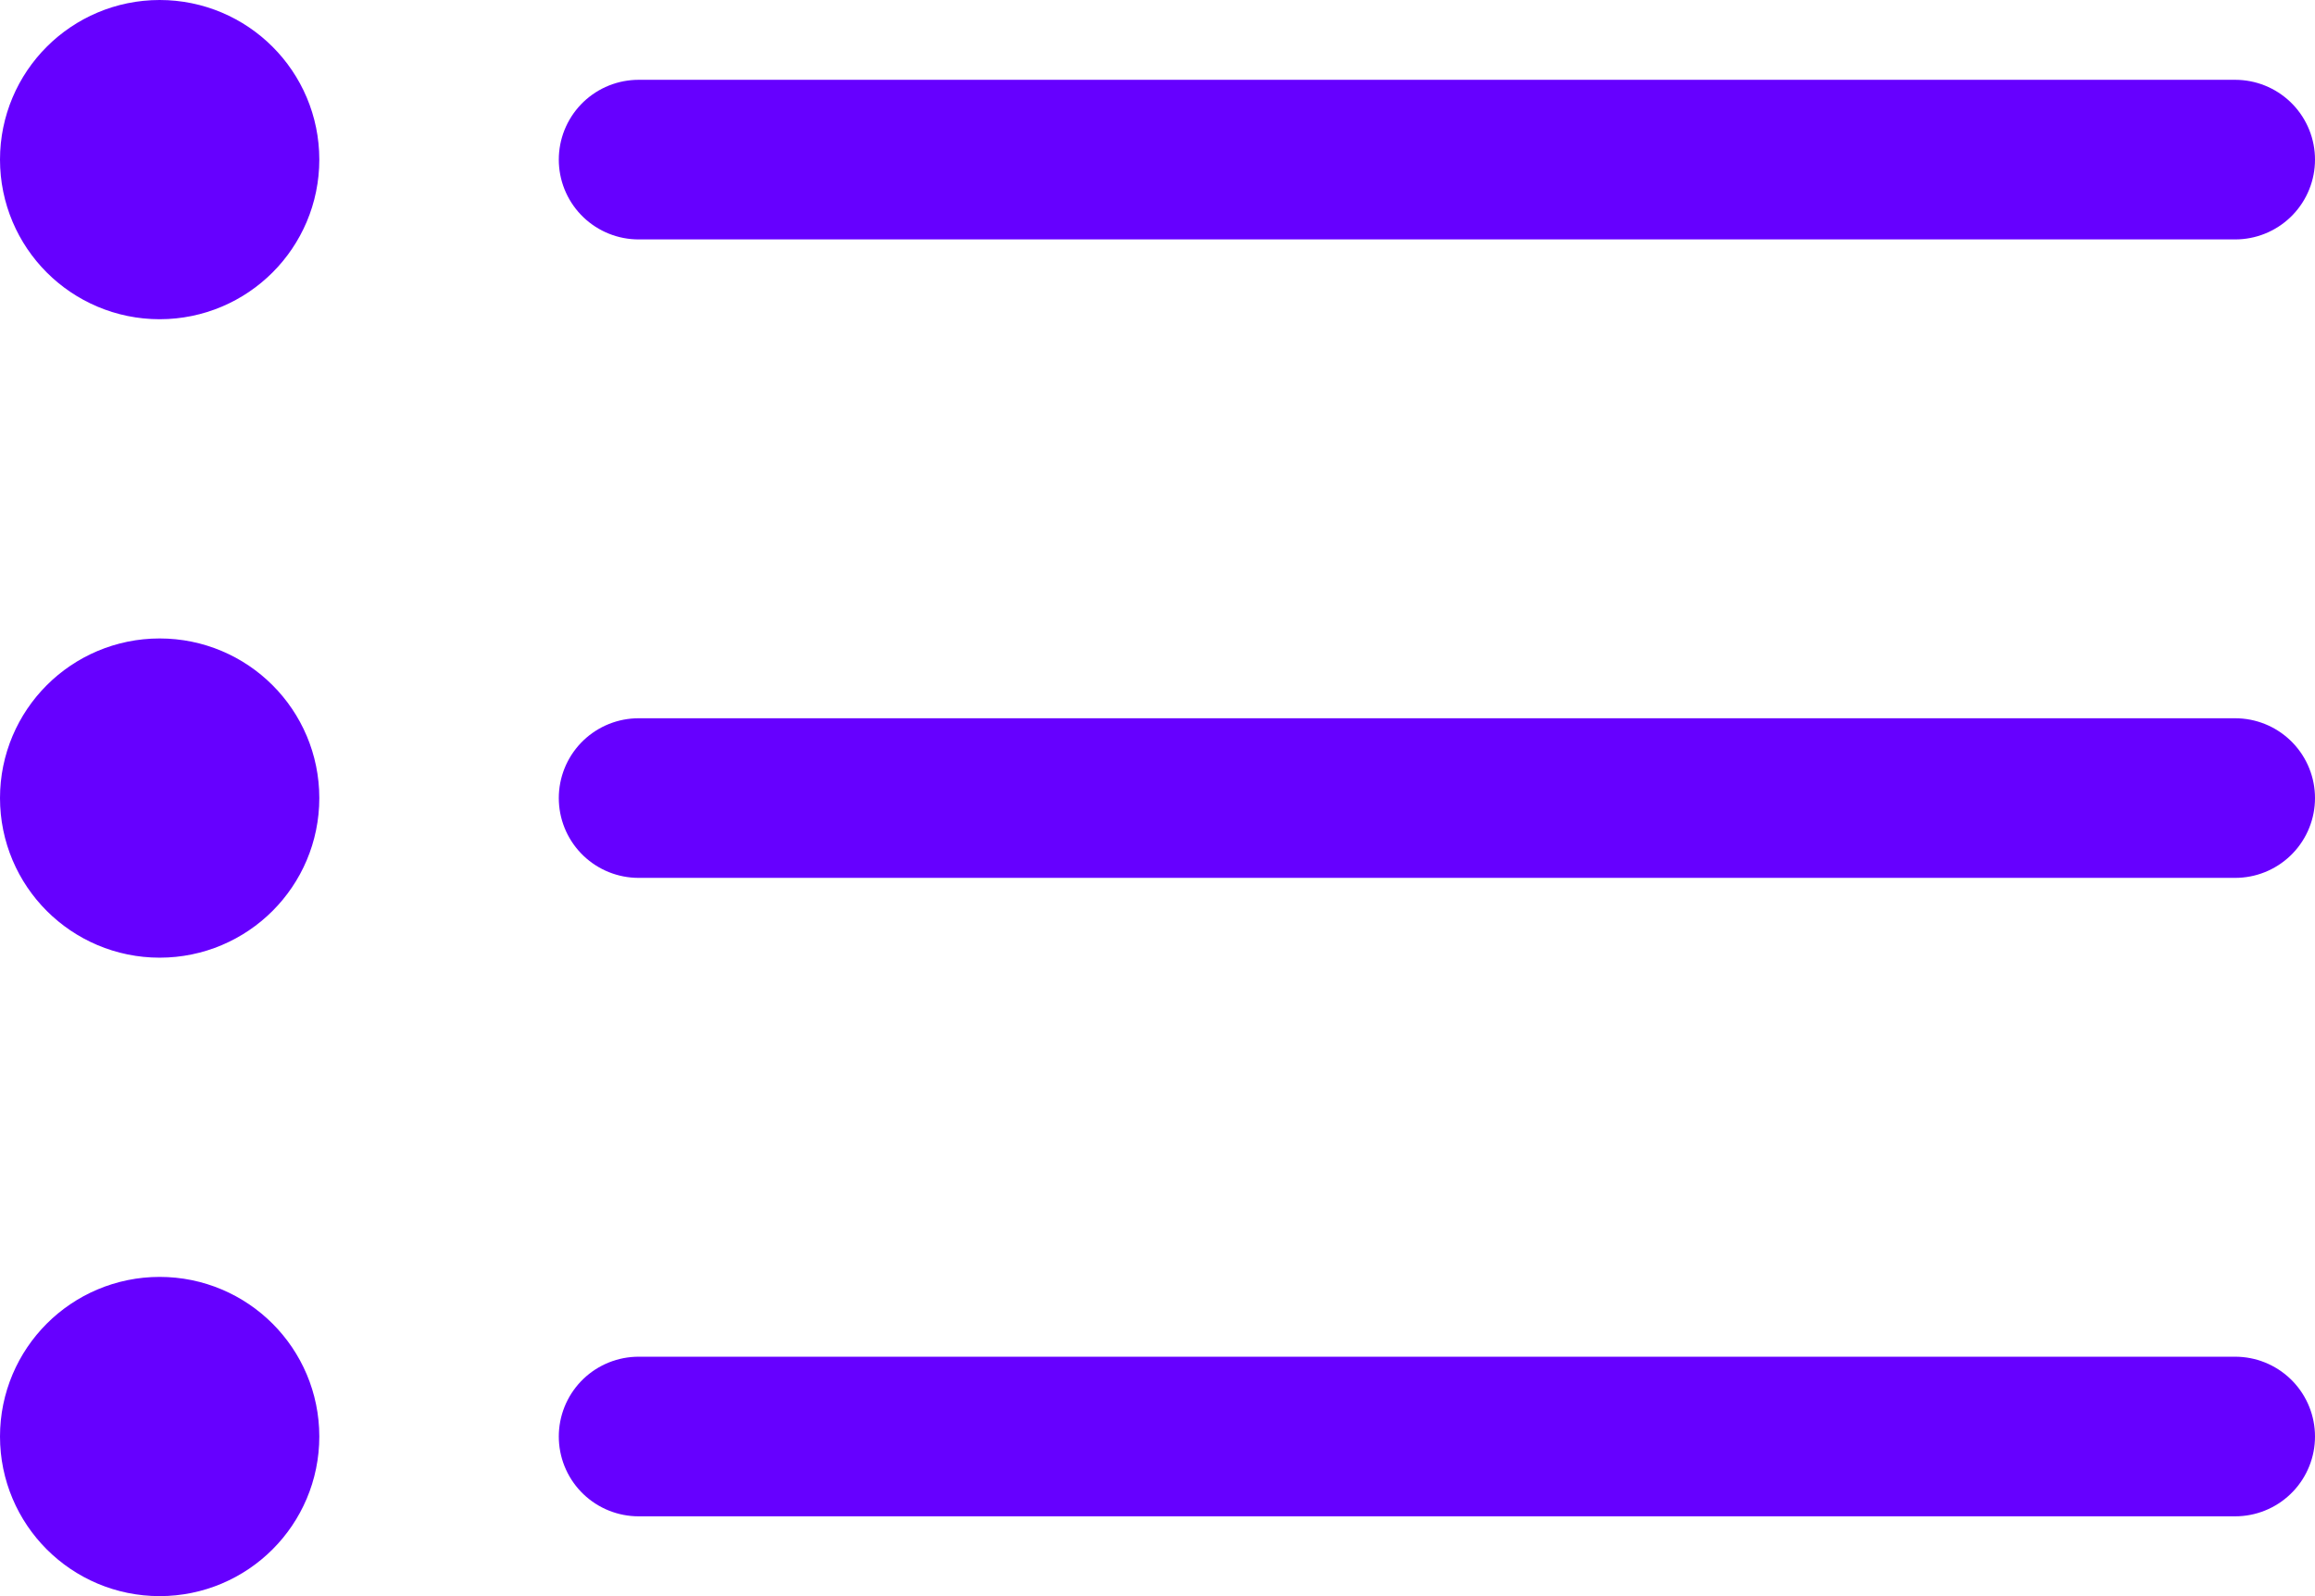 <svg xmlns="http://www.w3.org/2000/svg" width="29" height="20"><g transform="translate(1 1.43)" fill="none" stroke="#6600ff" stroke-linecap="round" stroke-linejoin="round" stroke-width="2"><path d="M7 .57h20M7 8.57h20M7 16.57h20"/><circle cx="1" cy="1" r="1" transform="translate(0 -.43)"/><circle cx="1" cy="1" r="1" transform="translate(0 7.57)"/><circle cx="1" cy="1" r="1" transform="translate(0 15.57)"/></g></svg>
